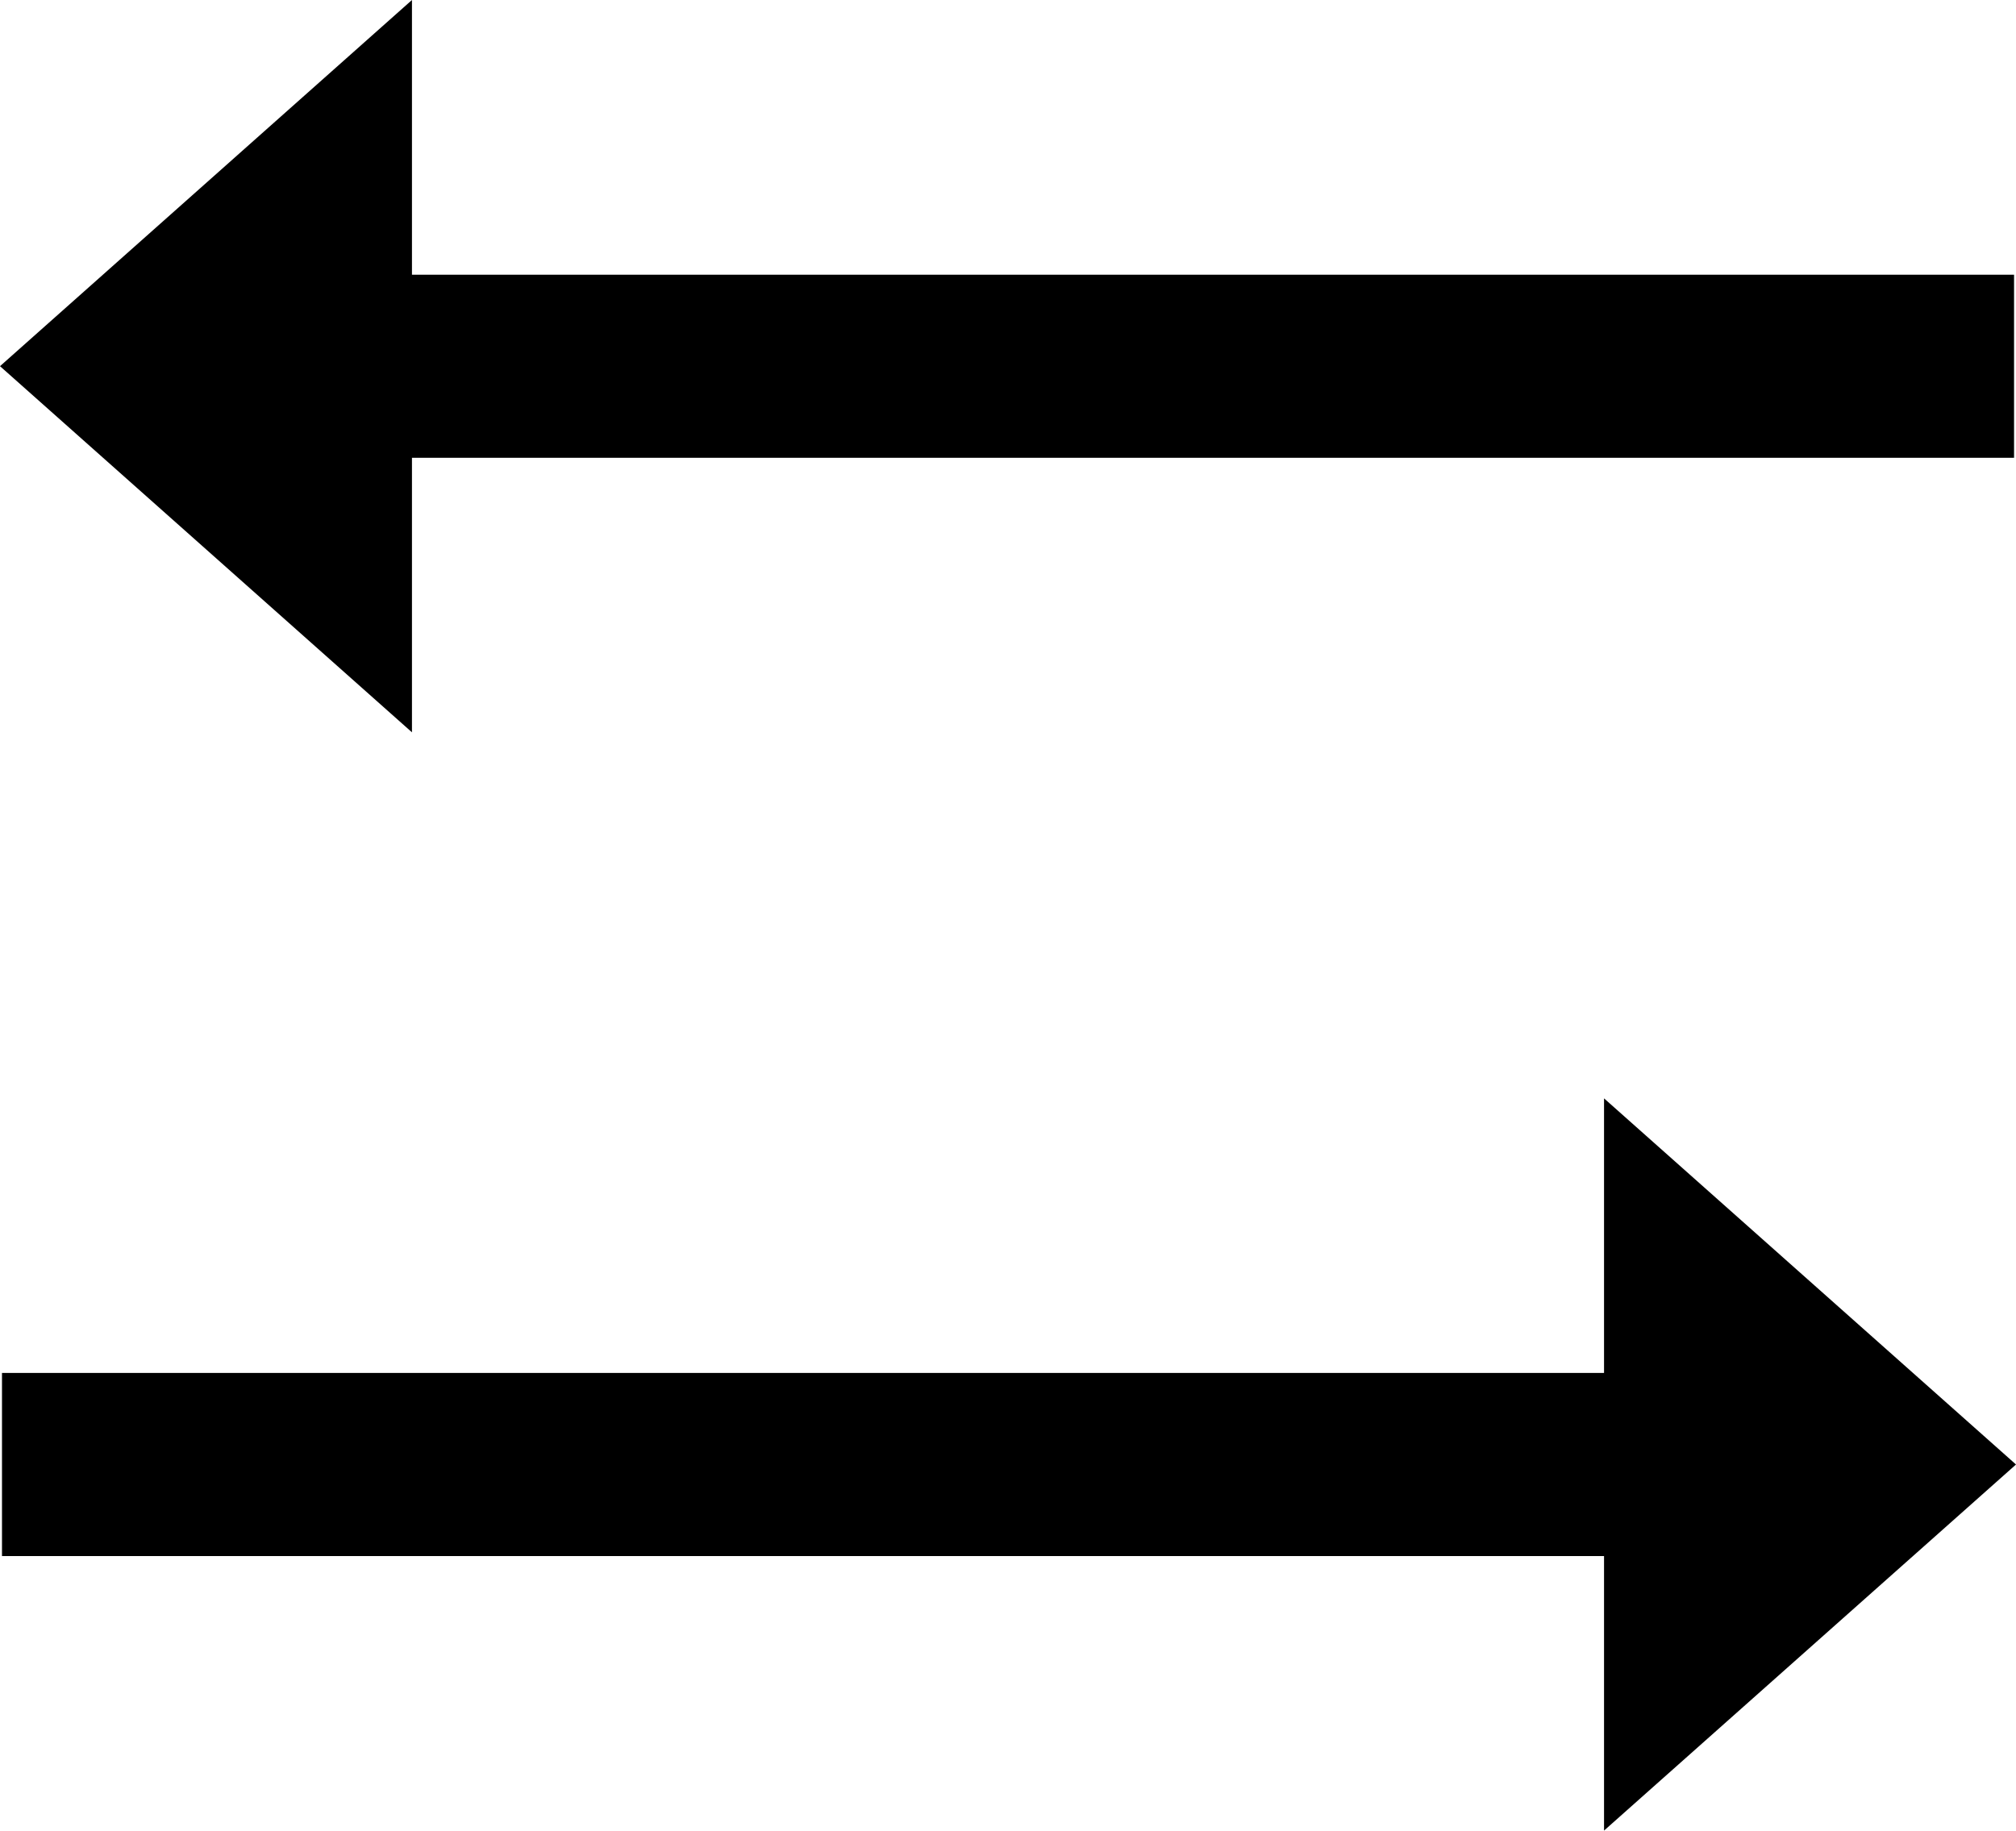 <?xml version="1.0" encoding="utf-8"?>
<!-- Generator: Adobe Illustrator 16.0.4, SVG Export Plug-In . SVG Version: 6.00 Build 0)  -->
<!DOCTYPE svg PUBLIC "-//W3C//DTD SVG 1.1//EN" "http://www.w3.org/Graphics/SVG/1.1/DTD/svg11.dtd">
<svg version="1.1" id="Capa_1" xmlns="http://www.w3.org/2000/svg" xmlns:xlink="http://www.w3.org/1999/xlink" x="0px" y="0px"
	 width="45.643px" height="41.453px" viewBox="0 0 45.643 41.453" enable-background="new 0 0 45.643 41.453" xml:space="preserve">
<g>
	<polygon points="45.643,33.163 36.316,24.872 36.316,31.09 0.045,31.09 0.045,35.236 36.316,35.236 36.316,41.453 	"/>
	<polygon points="9.327,10.367 45.599,10.367 45.599,6.221 9.327,6.221 9.327,0 0,8.292 9.327,16.583 	"/>
</g>
</svg>
